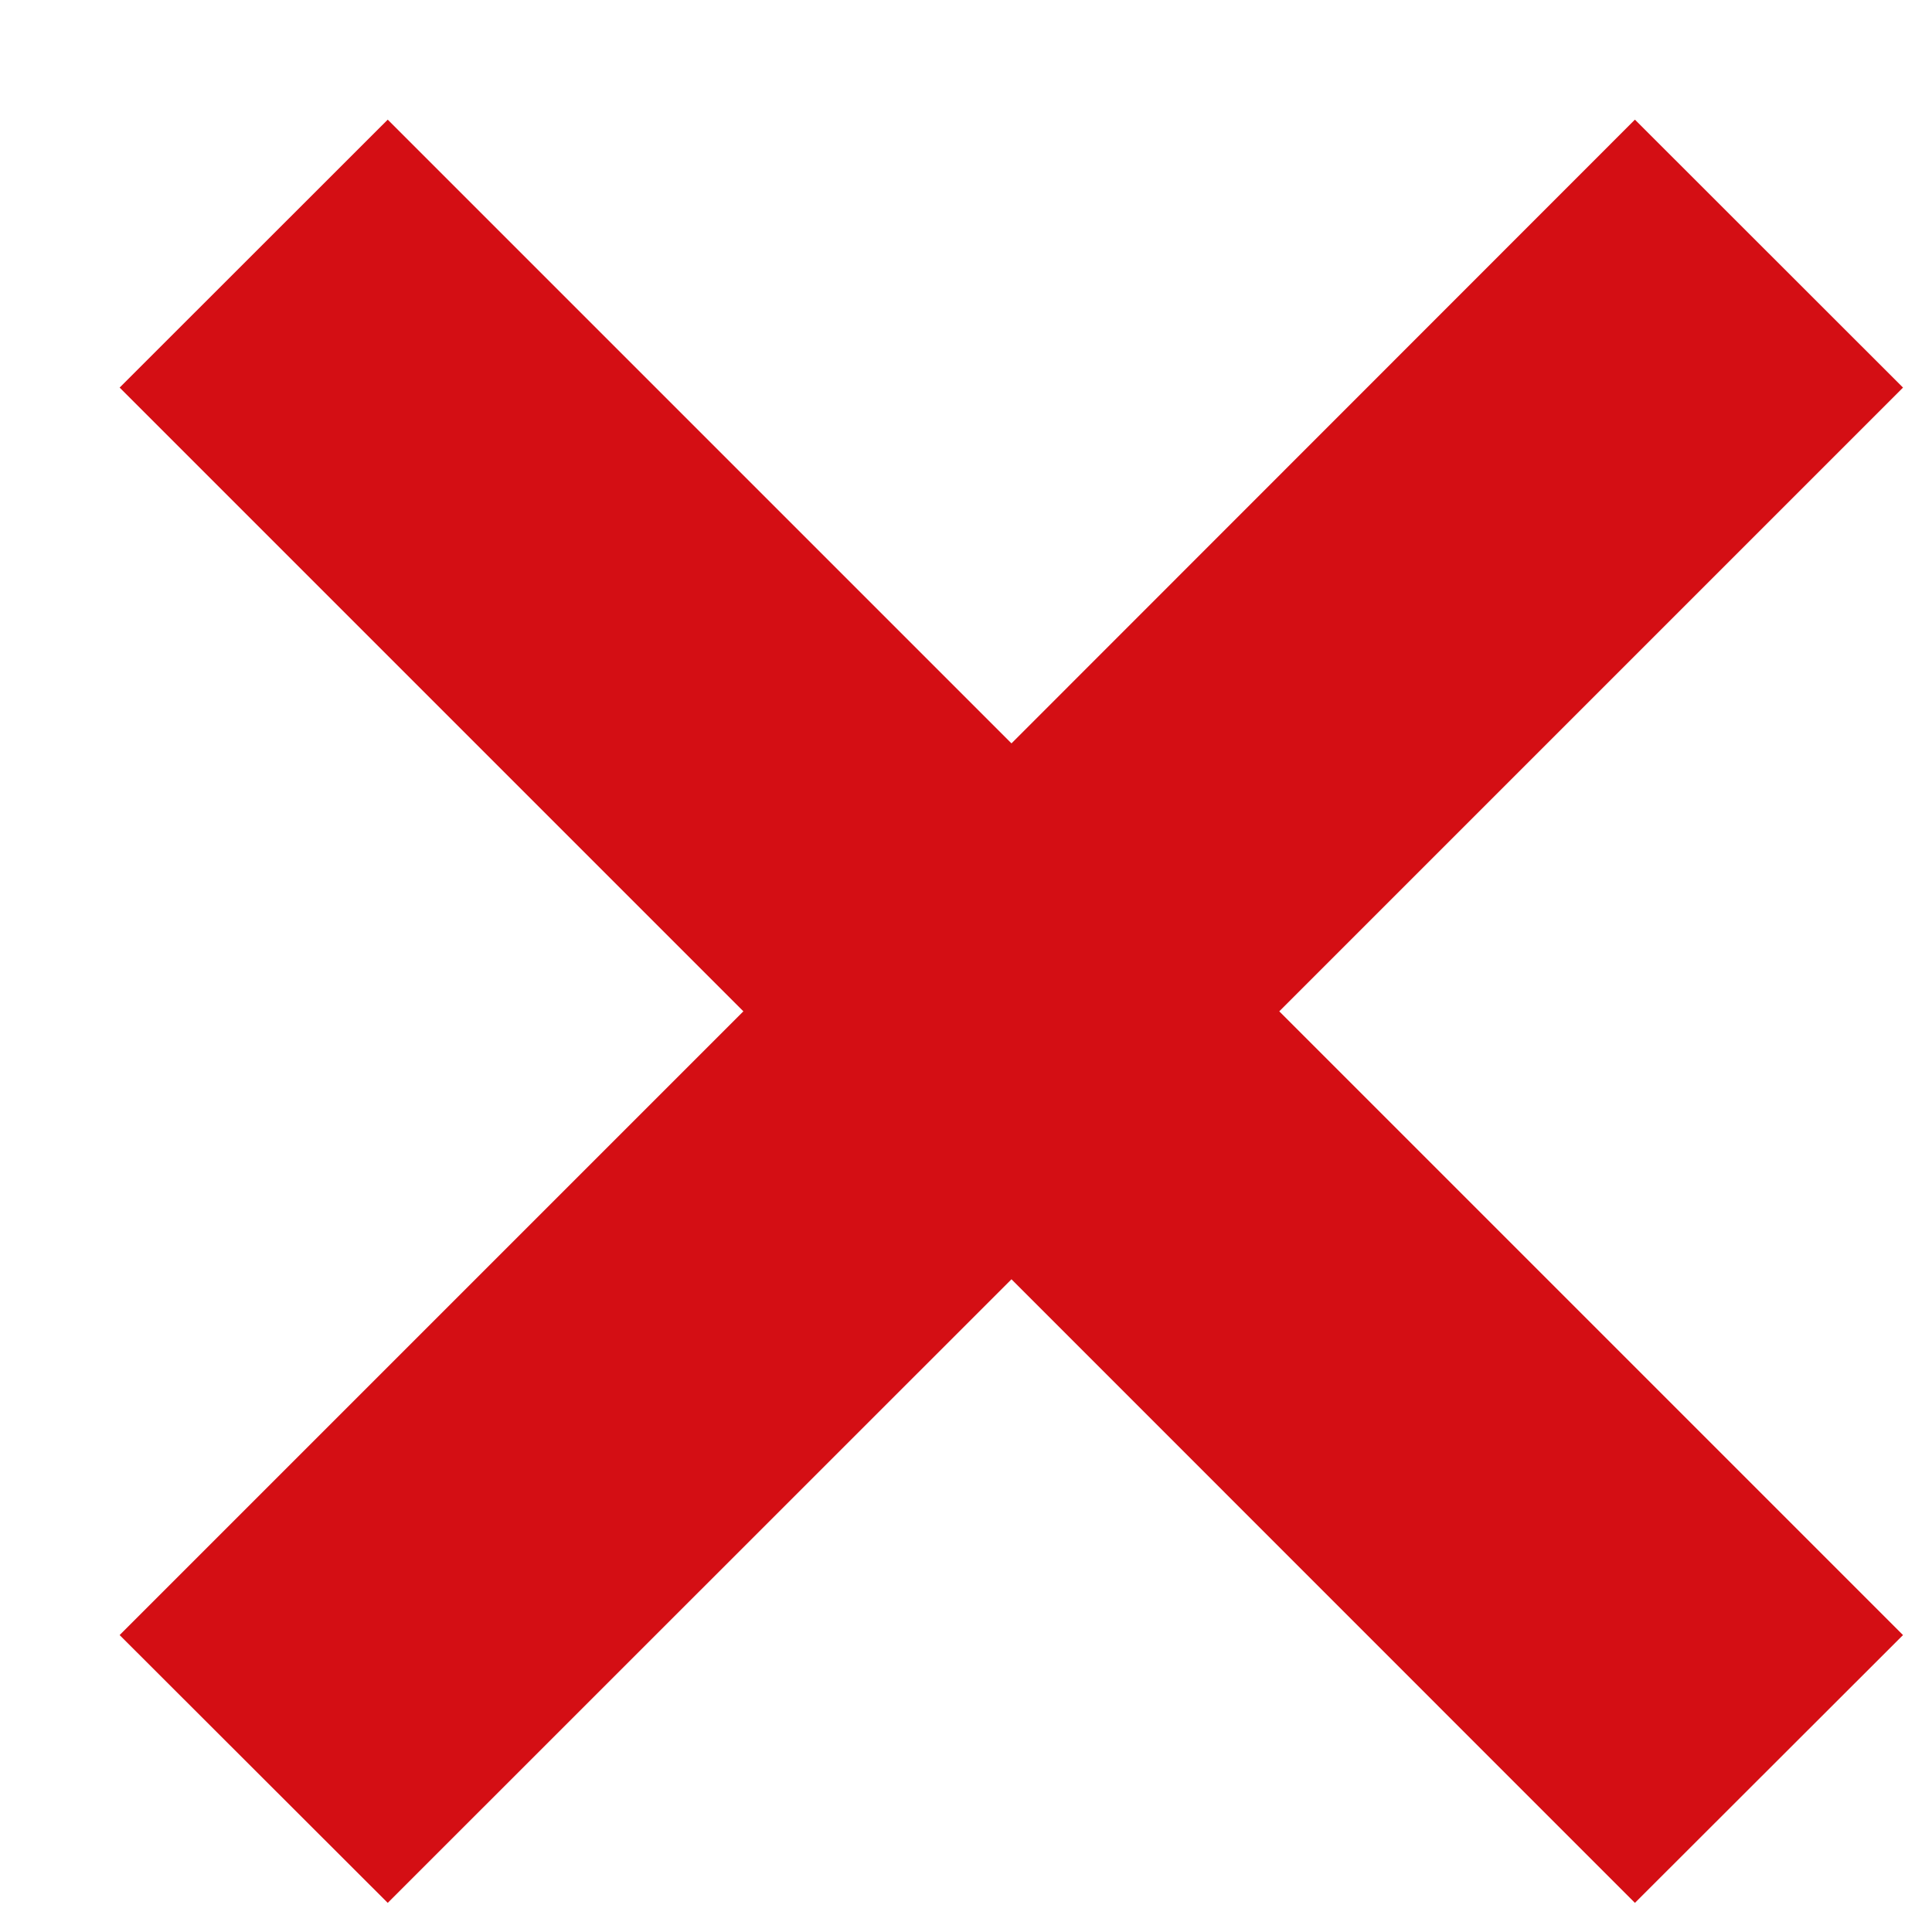 <svg viewBox="0 0 13 13" xmlns="http://www.w3.org/2000/svg">
    <g transform="translate(-1, -1)" fill="#d40e14">
        <polygon points="13.805 3.608 12.001 1.805 7.806 6.002 3.609 1.805 1.805 3.608 6.002 7.805 1.805 12.002 3.609 13.804 7.806 9.608 12.001 13.804 13.805 12.002 9.608 7.805"></polygon>
    </g>
</svg>
